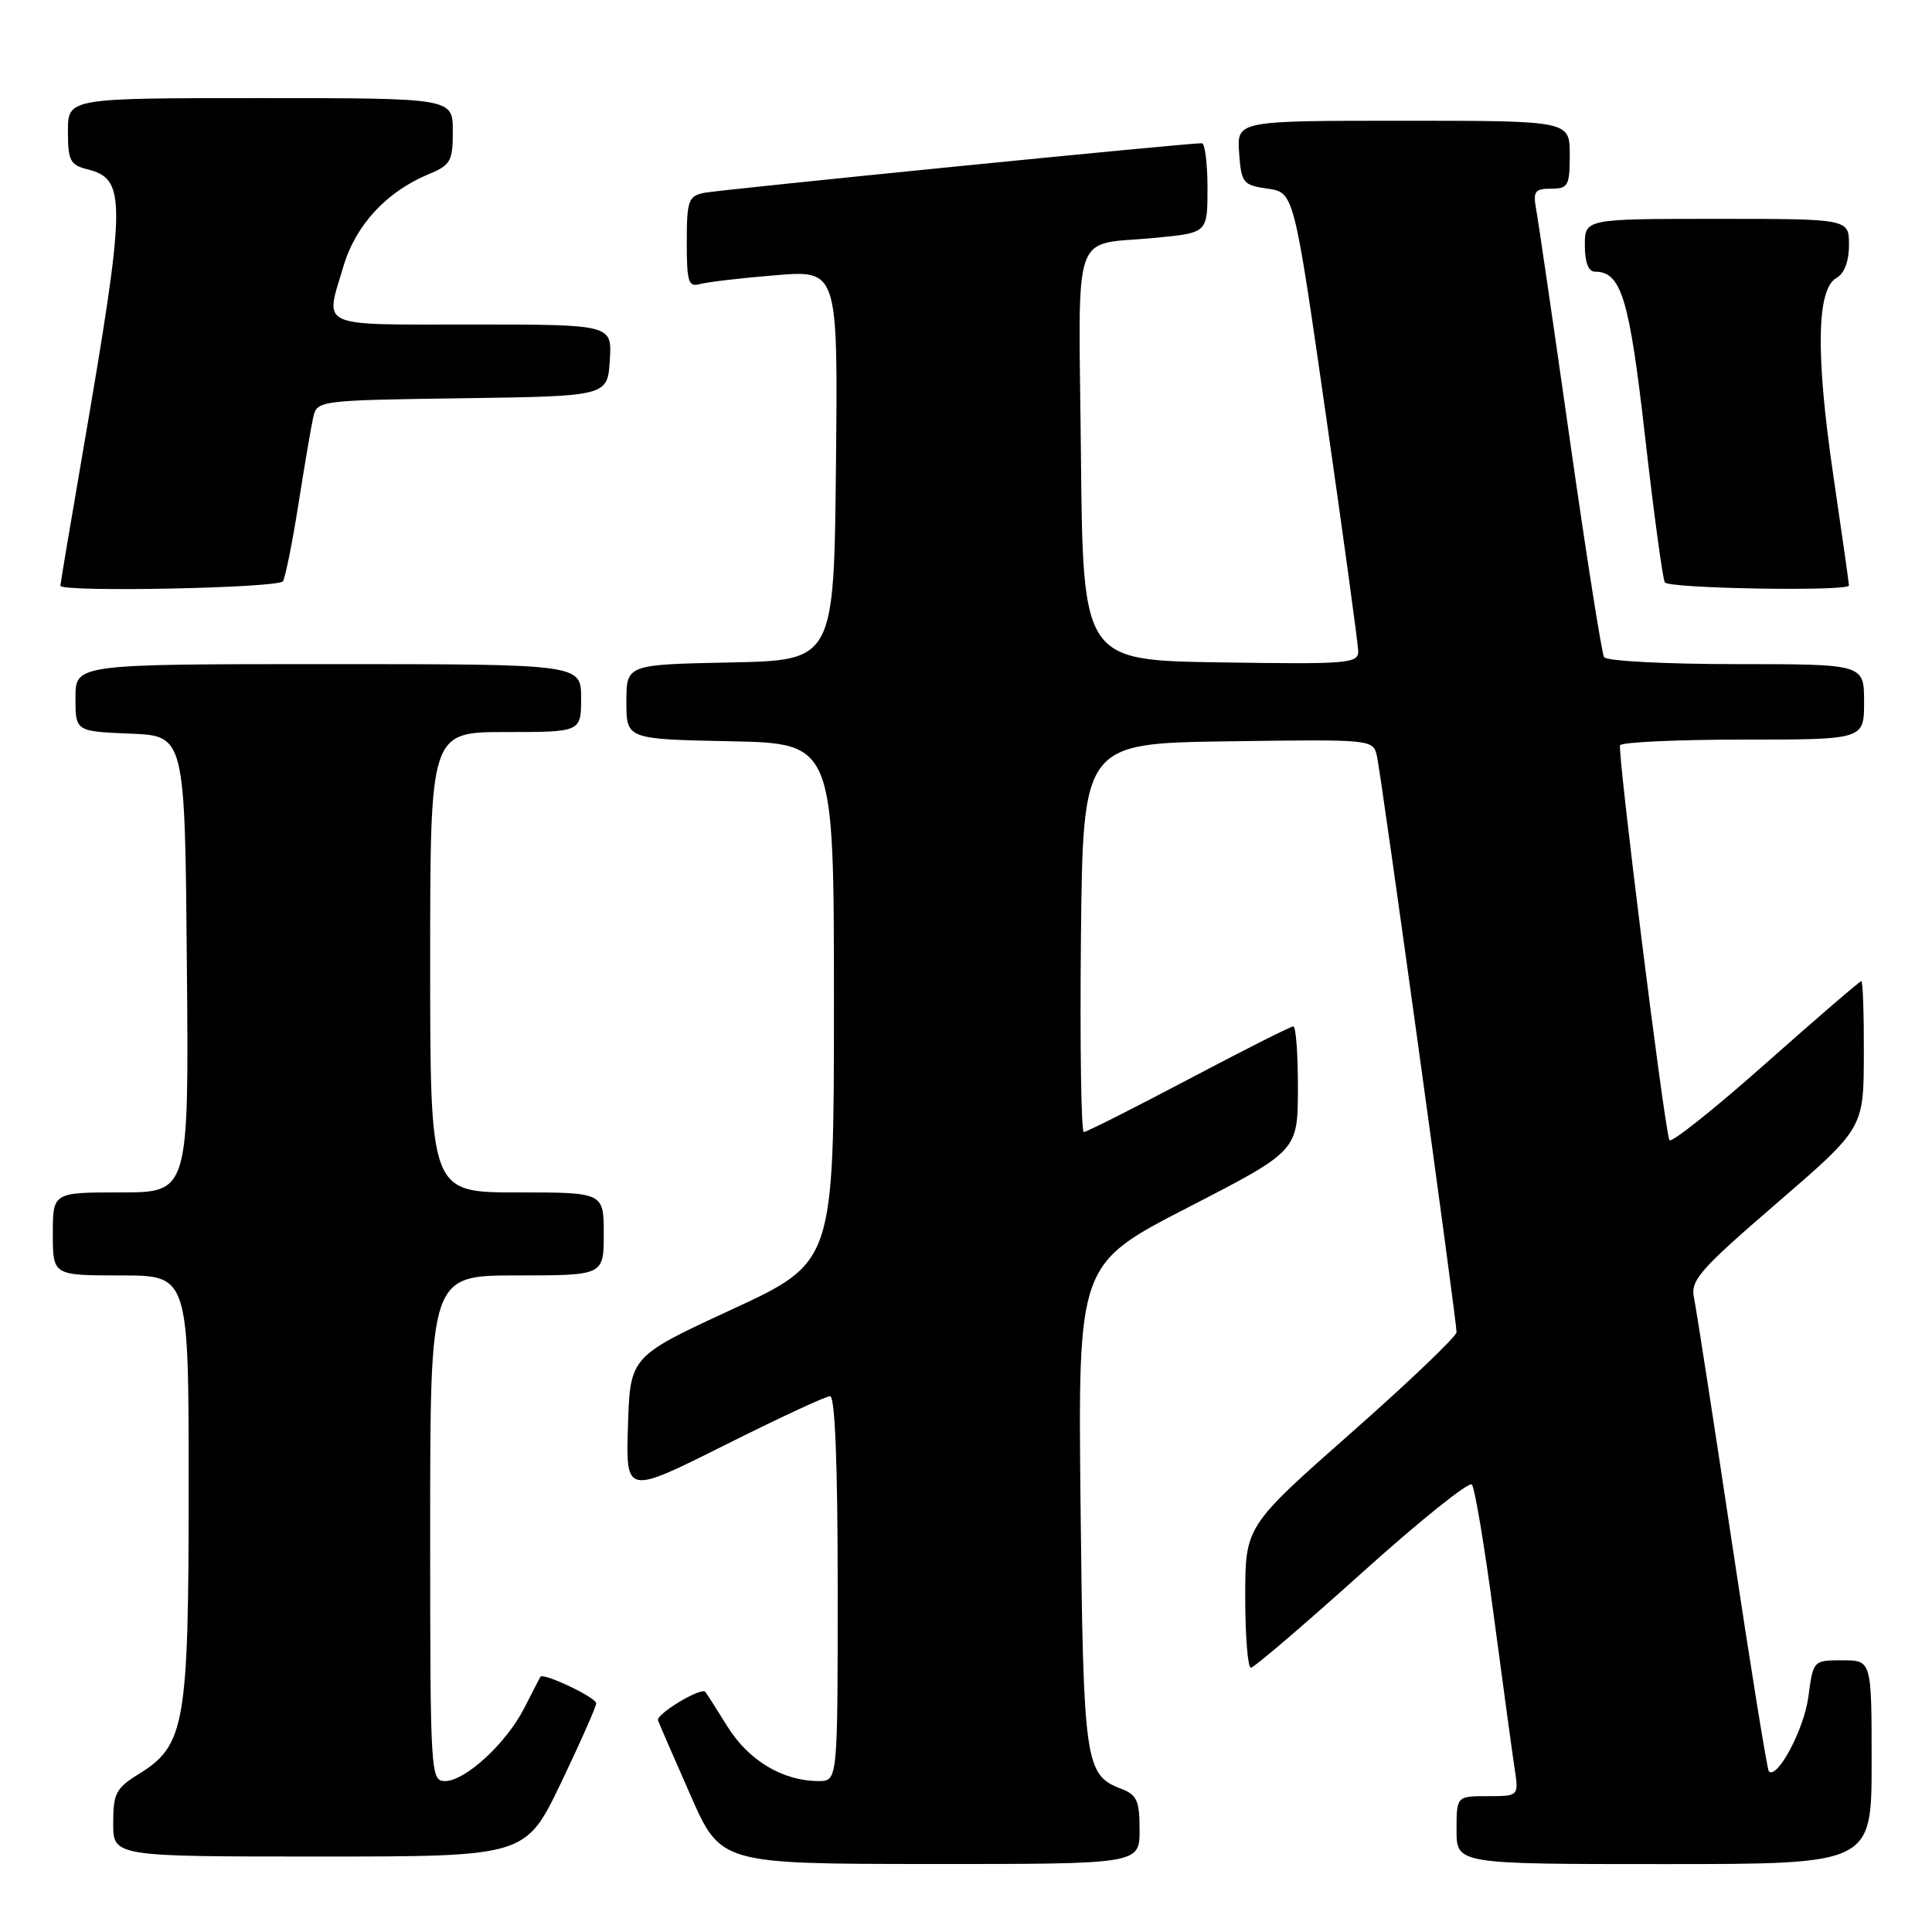 <?xml version="1.0" encoding="UTF-8" standalone="no"?>
<!DOCTYPE svg PUBLIC "-//W3C//DTD SVG 1.1//EN" "http://www.w3.org/Graphics/SVG/1.1/DTD/svg11.dtd" >
<svg xmlns="http://www.w3.org/2000/svg" xmlns:xlink="http://www.w3.org/1999/xlink" version="1.1" viewBox="0 0 256 256">
 <g >
 <path fill="currentColor"
d=" M 151.00 242.48 C 151.00 238.60 150.65 237.82 148.56 237.02 C 143.77 235.20 143.55 233.65 143.18 199.50 C 142.84 167.50 142.84 167.50 157.40 160.00 C 171.96 152.50 171.96 152.50 171.98 144.25 C 171.99 139.71 171.72 136.00 171.37 136.00 C 171.03 136.00 164.79 139.15 157.50 143.00 C 150.21 146.85 143.96 150.00 143.61 150.00 C 143.26 150.00 143.09 138.41 143.23 124.25 C 143.50 98.50 143.50 98.50 162.73 98.23 C 181.95 97.96 181.95 97.96 182.46 100.23 C 183.04 102.84 193.01 174.98 193.00 176.52 C 193.00 177.08 186.70 183.10 179.00 189.89 C 165.00 202.25 165.00 202.25 165.00 211.63 C 165.00 216.78 165.34 220.99 165.75 220.98 C 166.16 220.98 172.76 215.33 180.41 208.45 C 188.06 201.56 194.64 196.28 195.03 196.71 C 195.42 197.15 196.72 204.93 197.92 214.00 C 199.13 223.07 200.37 232.19 200.68 234.25 C 201.26 238.00 201.26 238.00 197.13 238.00 C 193.00 238.00 193.00 238.00 193.00 242.50 C 193.00 247.00 193.00 247.00 220.50 247.00 C 248.00 247.00 248.00 247.00 248.00 233.50 C 248.00 220.00 248.00 220.00 244.13 220.00 C 240.26 220.00 240.26 220.00 239.61 224.89 C 239.04 229.15 235.49 235.82 234.38 234.71 C 234.16 234.49 231.96 220.86 229.49 204.41 C 227.02 187.96 224.75 173.34 224.46 171.93 C 223.98 169.65 225.24 168.22 235.43 159.43 C 246.94 149.50 246.94 149.50 246.97 139.75 C 246.99 134.39 246.84 130.00 246.64 130.00 C 246.44 130.00 240.70 134.94 233.89 140.98 C 227.08 147.02 221.36 151.56 221.20 151.07 C 220.44 148.86 214.28 99.42 214.67 98.75 C 214.92 98.34 222.29 98.00 231.06 98.00 C 247.00 98.00 247.00 98.00 247.00 93.00 C 247.00 88.00 247.00 88.00 230.06 88.00 C 220.74 88.00 212.86 87.59 212.55 87.08 C 212.24 86.57 210.20 73.63 208.02 58.33 C 205.84 43.02 203.83 29.26 203.55 27.75 C 203.12 25.35 203.37 25.00 205.53 25.00 C 207.79 25.00 208.00 24.62 208.00 20.50 C 208.00 16.00 208.00 16.00 185.94 16.00 C 163.89 16.00 163.89 16.00 164.19 20.25 C 164.48 24.26 164.69 24.53 167.97 25.00 C 171.45 25.50 171.45 25.50 175.69 55.00 C 178.02 71.22 179.95 85.30 179.97 86.27 C 180.00 87.92 178.67 88.03 161.75 87.77 C 143.50 87.50 143.50 87.50 143.23 60.32 C 142.93 29.33 141.79 32.62 153.25 31.50 C 160.00 30.84 160.00 30.84 160.00 24.92 C 160.00 21.66 159.66 18.99 159.25 18.98 C 157.43 18.94 95.27 25.14 93.25 25.56 C 91.22 25.99 91.00 26.62 91.00 32.09 C 91.00 37.37 91.22 38.07 92.75 37.64 C 93.71 37.37 98.22 36.84 102.77 36.47 C 111.03 35.79 111.03 35.79 110.77 61.64 C 110.50 87.50 110.50 87.50 96.75 87.78 C 83.00 88.06 83.00 88.06 83.00 93.00 C 83.00 97.94 83.00 97.94 96.75 98.22 C 110.50 98.50 110.50 98.50 110.50 132.88 C 110.50 167.25 110.50 167.25 97.00 173.50 C 83.50 179.74 83.50 179.74 83.21 188.90 C 82.92 198.05 82.92 198.05 95.95 191.53 C 103.11 187.94 109.43 185.00 109.99 185.00 C 110.64 185.00 111.00 193.93 111.00 210.50 C 111.00 236.00 111.00 236.00 108.47 236.00 C 103.75 236.00 99.21 233.29 96.43 228.83 C 94.94 226.45 93.61 224.35 93.46 224.18 C 92.90 223.52 86.88 227.15 87.19 227.96 C 87.36 228.43 89.30 232.90 91.50 237.89 C 95.50 246.97 95.50 246.97 123.25 246.99 C 151.00 247.00 151.00 247.00 151.00 242.48 Z  M 74.33 236.25 C 76.90 230.89 79.00 226.14 79.00 225.70 C 79.00 224.92 71.96 221.58 71.60 222.19 C 71.50 222.36 70.54 224.23 69.46 226.34 C 67.08 231.00 61.65 236.00 58.97 236.00 C 57.05 236.00 57.00 235.14 57.00 202.50 C 57.00 169.00 57.00 169.00 68.50 169.00 C 80.00 169.00 80.00 169.00 80.00 163.50 C 80.00 158.00 80.00 158.00 68.50 158.00 C 57.00 158.00 57.00 158.00 57.00 127.50 C 57.00 97.00 57.00 97.00 67.00 97.00 C 77.00 97.00 77.00 97.00 77.00 92.50 C 77.00 88.00 77.00 88.00 43.50 88.00 C 10.00 88.00 10.00 88.00 10.00 92.46 C 10.00 96.91 10.00 96.91 17.25 97.21 C 24.50 97.50 24.50 97.50 24.76 127.75 C 25.03 158.00 25.03 158.00 16.01 158.00 C 7.00 158.00 7.00 158.00 7.00 163.50 C 7.00 169.00 7.00 169.00 16.00 169.00 C 25.00 169.00 25.00 169.00 25.00 196.98 C 25.00 228.53 24.52 231.28 18.40 235.06 C 15.36 236.94 15.00 237.64 15.00 241.58 C 15.00 246.00 15.00 246.00 42.33 246.00 C 69.65 246.00 69.65 246.00 74.33 236.25 Z  M 37.49 77.02 C 37.82 76.49 38.74 71.87 39.55 66.77 C 40.35 61.67 41.23 56.50 41.51 55.27 C 42.02 53.07 42.29 53.04 61.26 52.77 C 80.50 52.50 80.50 52.50 80.80 47.75 C 81.11 43.00 81.11 43.00 62.55 43.00 C 41.83 43.00 43.05 43.55 45.51 35.28 C 47.14 29.80 51.22 25.40 56.80 23.08 C 59.71 21.88 60.00 21.36 60.00 17.38 C 60.00 13.00 60.00 13.00 34.50 13.00 C 9.00 13.00 9.00 13.00 9.00 17.39 C 9.00 21.26 9.30 21.86 11.54 22.42 C 16.79 23.74 16.75 26.27 10.98 59.86 C 9.34 69.40 8.00 77.39 8.00 77.61 C 8.00 78.50 36.92 77.93 37.49 77.02 Z  M 245.00 77.58 C 245.00 77.35 244.06 70.71 242.90 62.83 C 240.57 46.93 240.72 38.30 243.34 36.83 C 244.39 36.24 245.00 34.62 245.00 32.45 C 245.00 29.00 245.00 29.00 227.50 29.00 C 210.00 29.00 210.00 29.00 210.00 32.50 C 210.00 34.77 210.47 36.00 211.35 36.00 C 214.83 36.00 215.90 39.52 217.99 57.94 C 219.14 68.06 220.32 76.71 220.60 77.17 C 221.11 77.99 245.00 78.39 245.00 77.58 Z "/>
</g>
</svg>